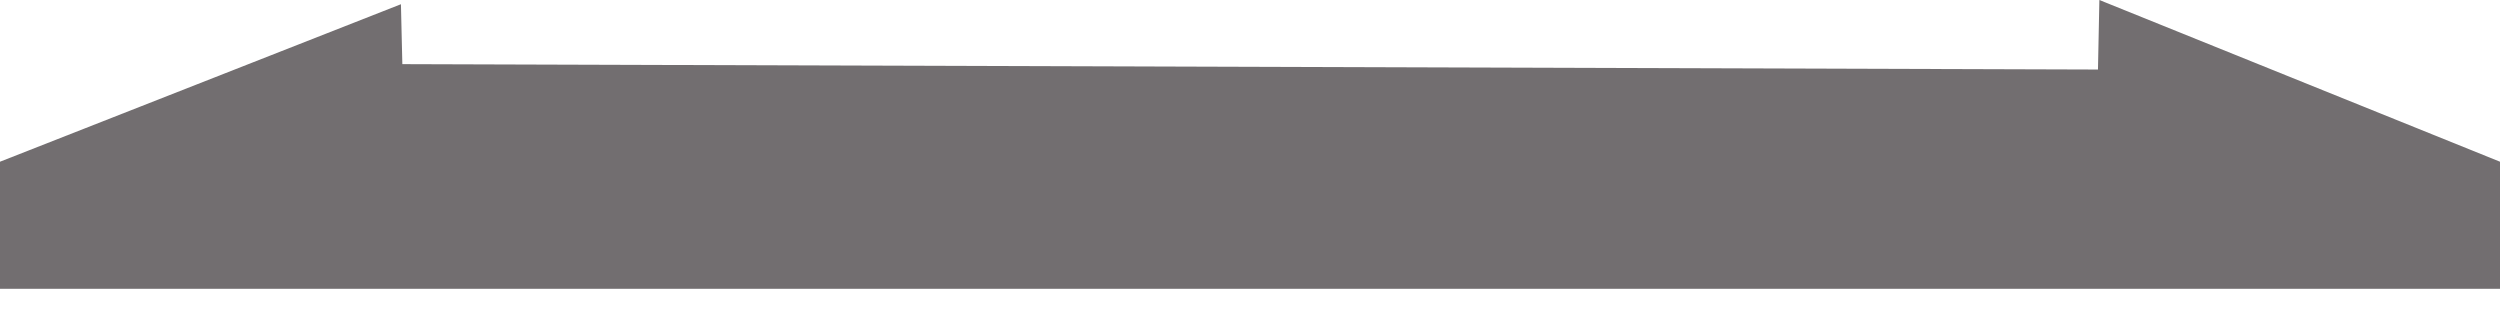 <svg width="32" height="4" viewBox="0 0 32 4" fill="none" xmlns="http://www.w3.org/2000/svg">
<path d="M32 3.697H0V2.07L5.132 0.054L5.15 0.821L26.854 0.89L26.872 0L32 2.07V3.697Z" fill="#726E70"/>
</svg>
